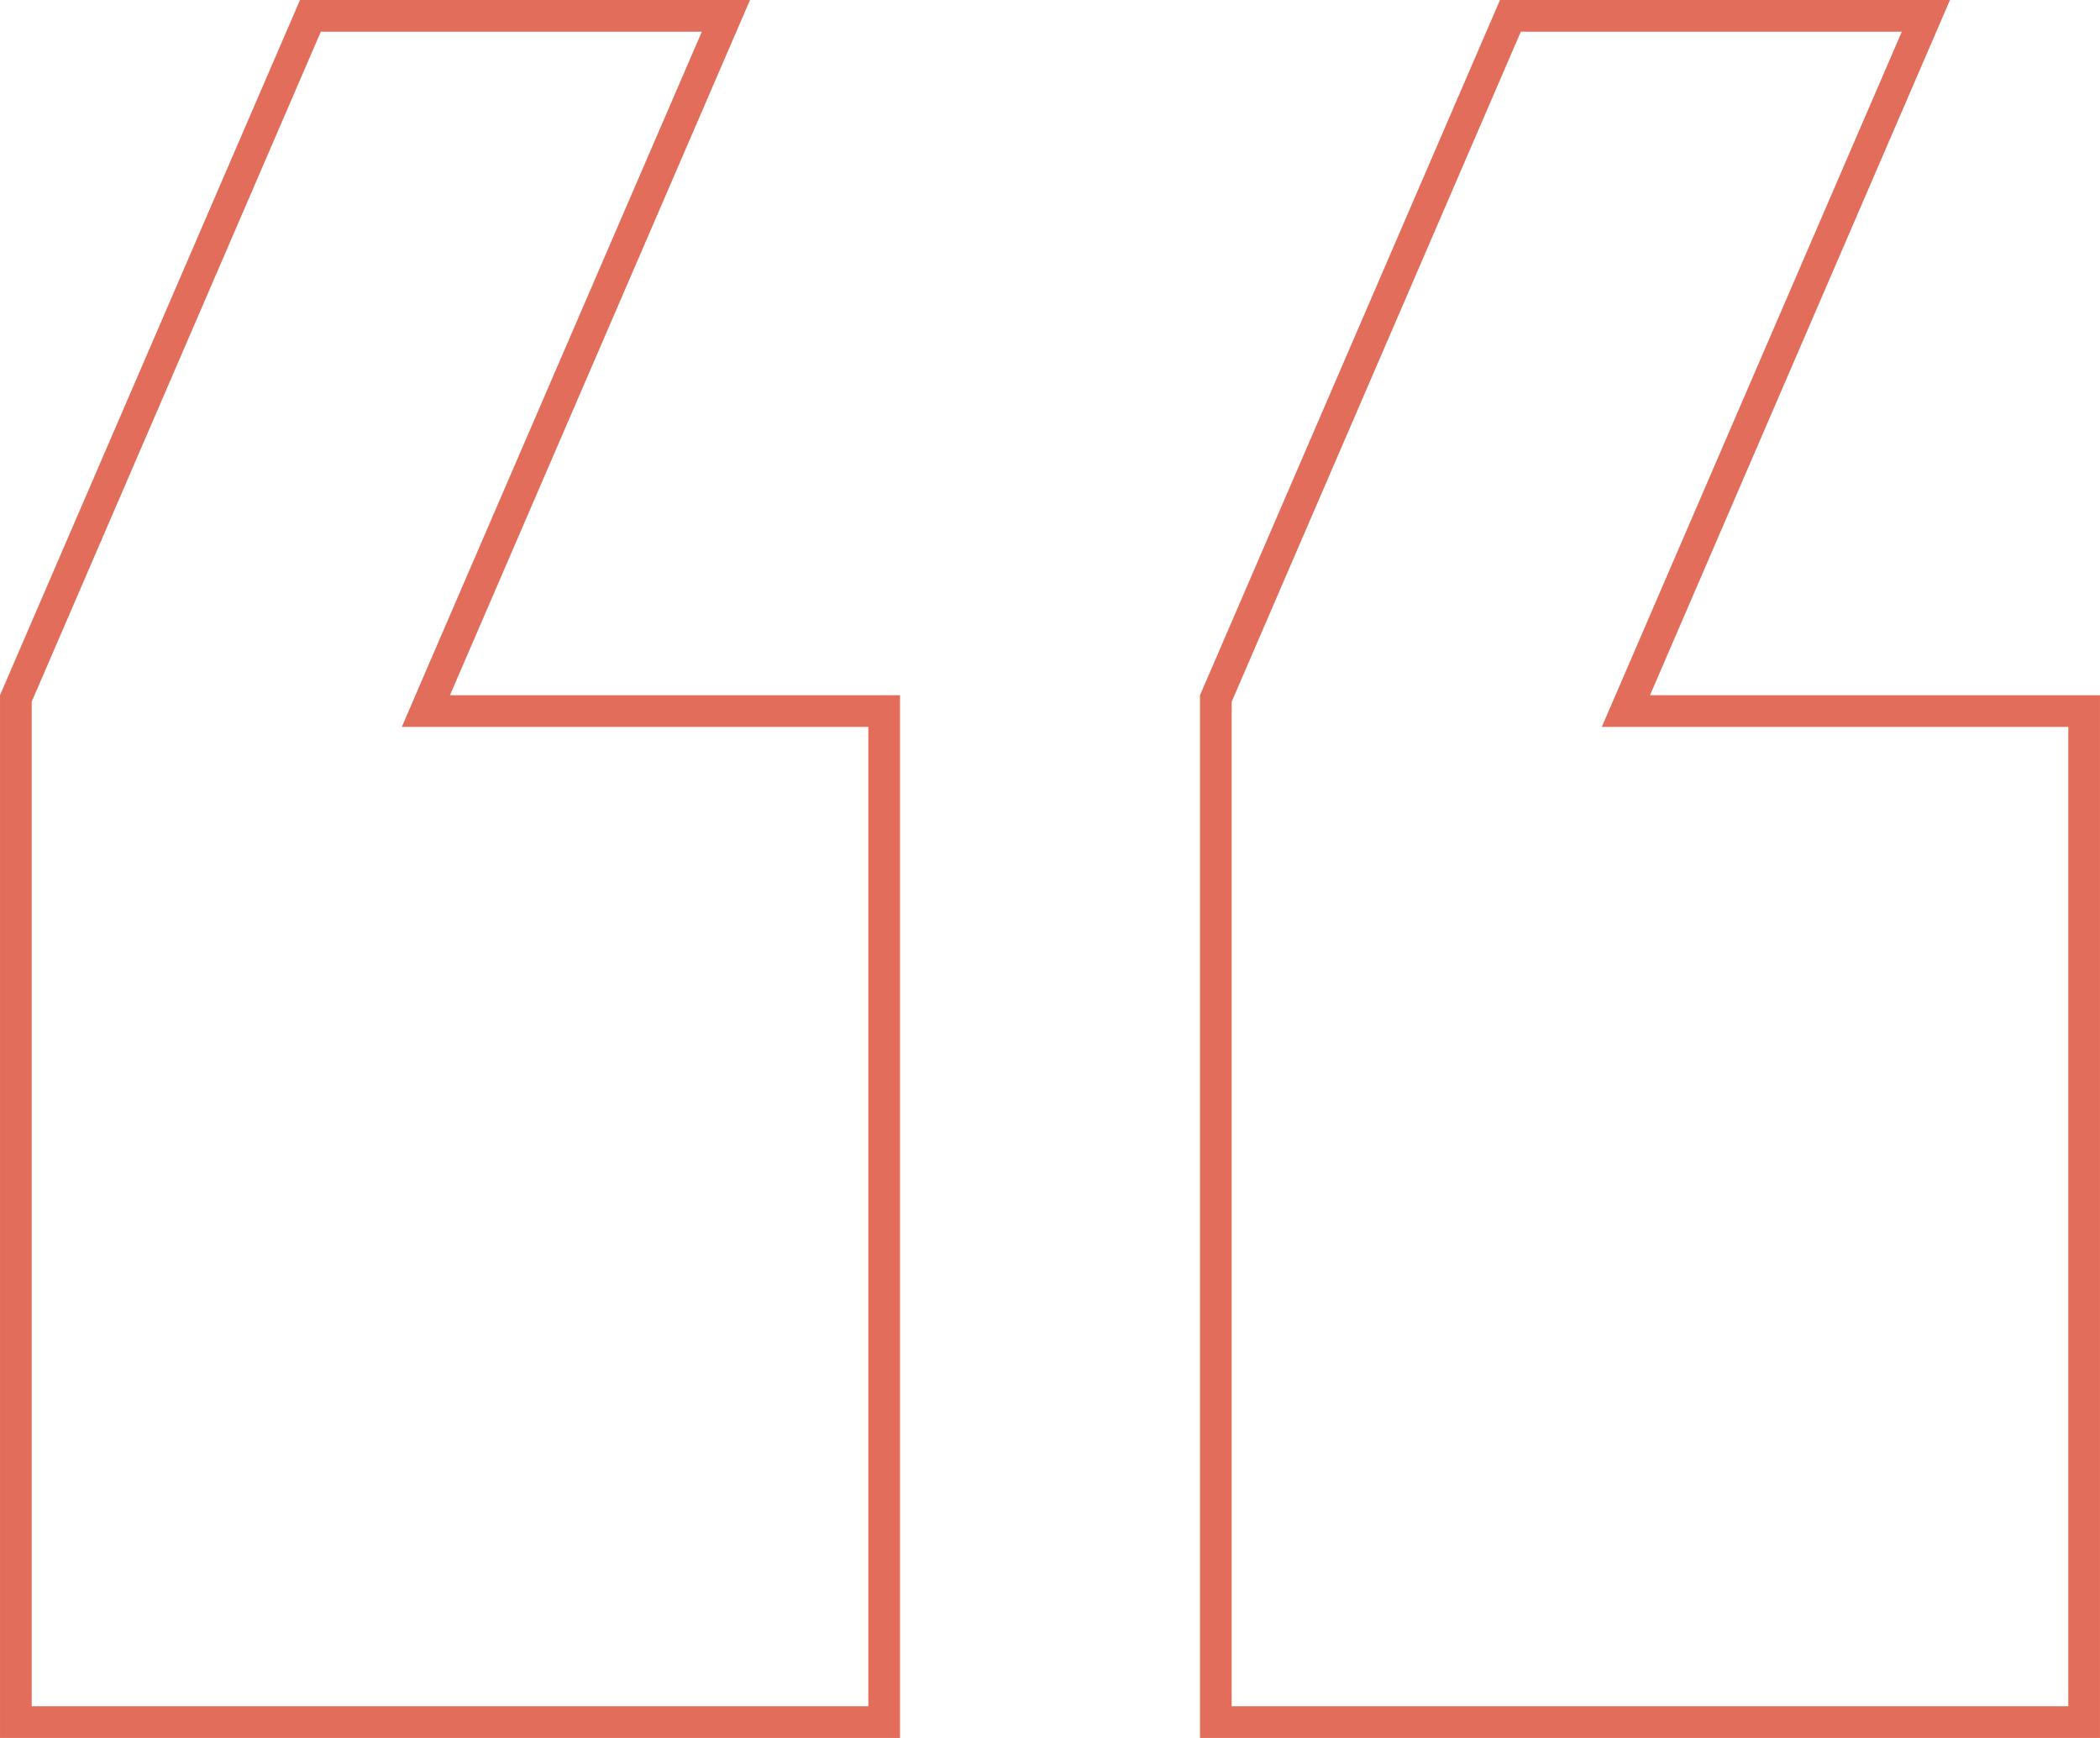 <svg width="58" height="48" viewBox="0 0 58 48" fill="none" xmlns="http://www.w3.org/2000/svg">
<path d="M0.438 47.562V19.29L8.573 0.438H20.049L12.026 19.026L11.763 19.638H24.42V47.562H0.438ZM33.58 47.562V19.292L41.716 0.438H53.191L45.17 19.026L44.906 19.638H57.562V47.562H33.58Z" stroke="#E26D5A" stroke-width="0.875"/>
</svg>
